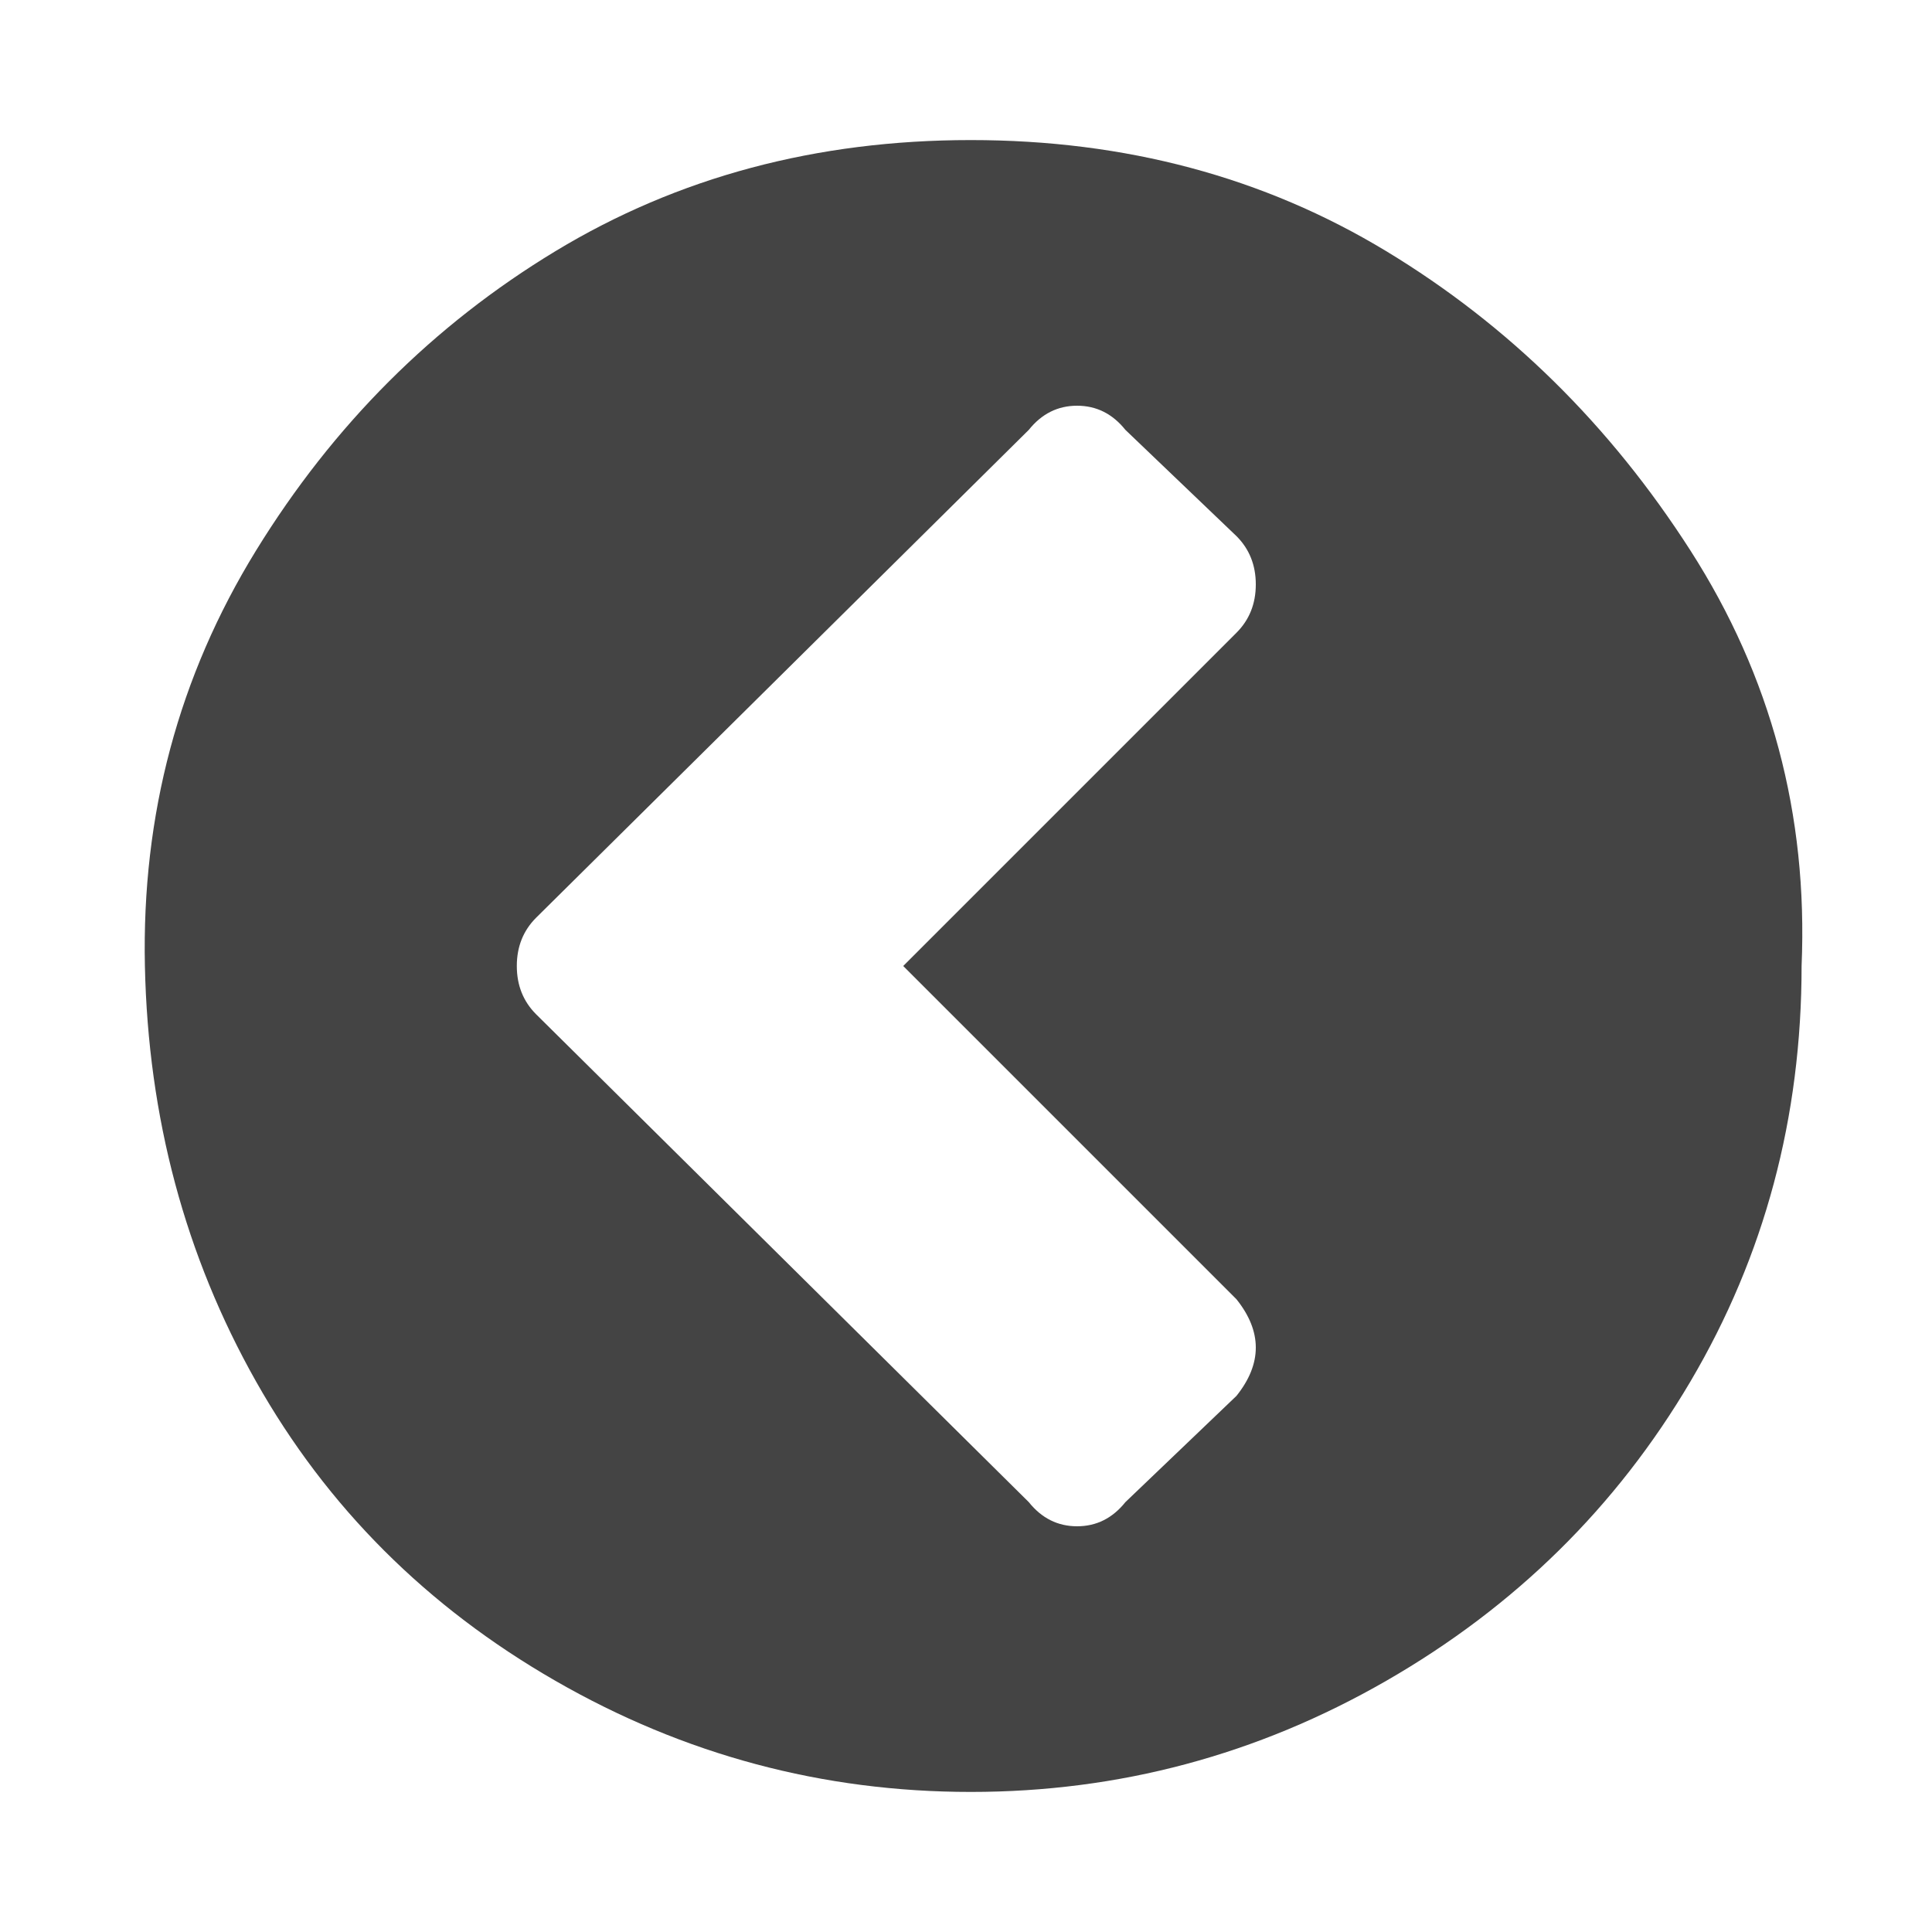 <?xml version="1.0"?><svg xmlns="http://www.w3.org/2000/svg" width="40" height="40" viewBox="0 0 40 40"><path fill="#444" d="m23.3 31.1l2.3-2.2q0.4-0.5 0.4-1t-0.4-1l-6.9-6.9 6.9-6.9q0.4-0.4 0.4-1t-0.4-1l-2.3-2.2q-0.4-0.5-1-0.5t-1 0.5l-10.2 10.1q-0.4 0.4-0.4 1t0.4 1l10.2 10.1q0.4 0.5 1 0.5t1-0.5z m14-11.1q0 4.7-2.3 8.6t-6.3 6.2-8.6 2.3-8.6-2.3-6.2-6.2-2.3-8.6 2.3-8.6 6.2-6.2 8.6-2.3 8.6 2.3 6.3 6.2 2.3 8.6z"></path></svg>